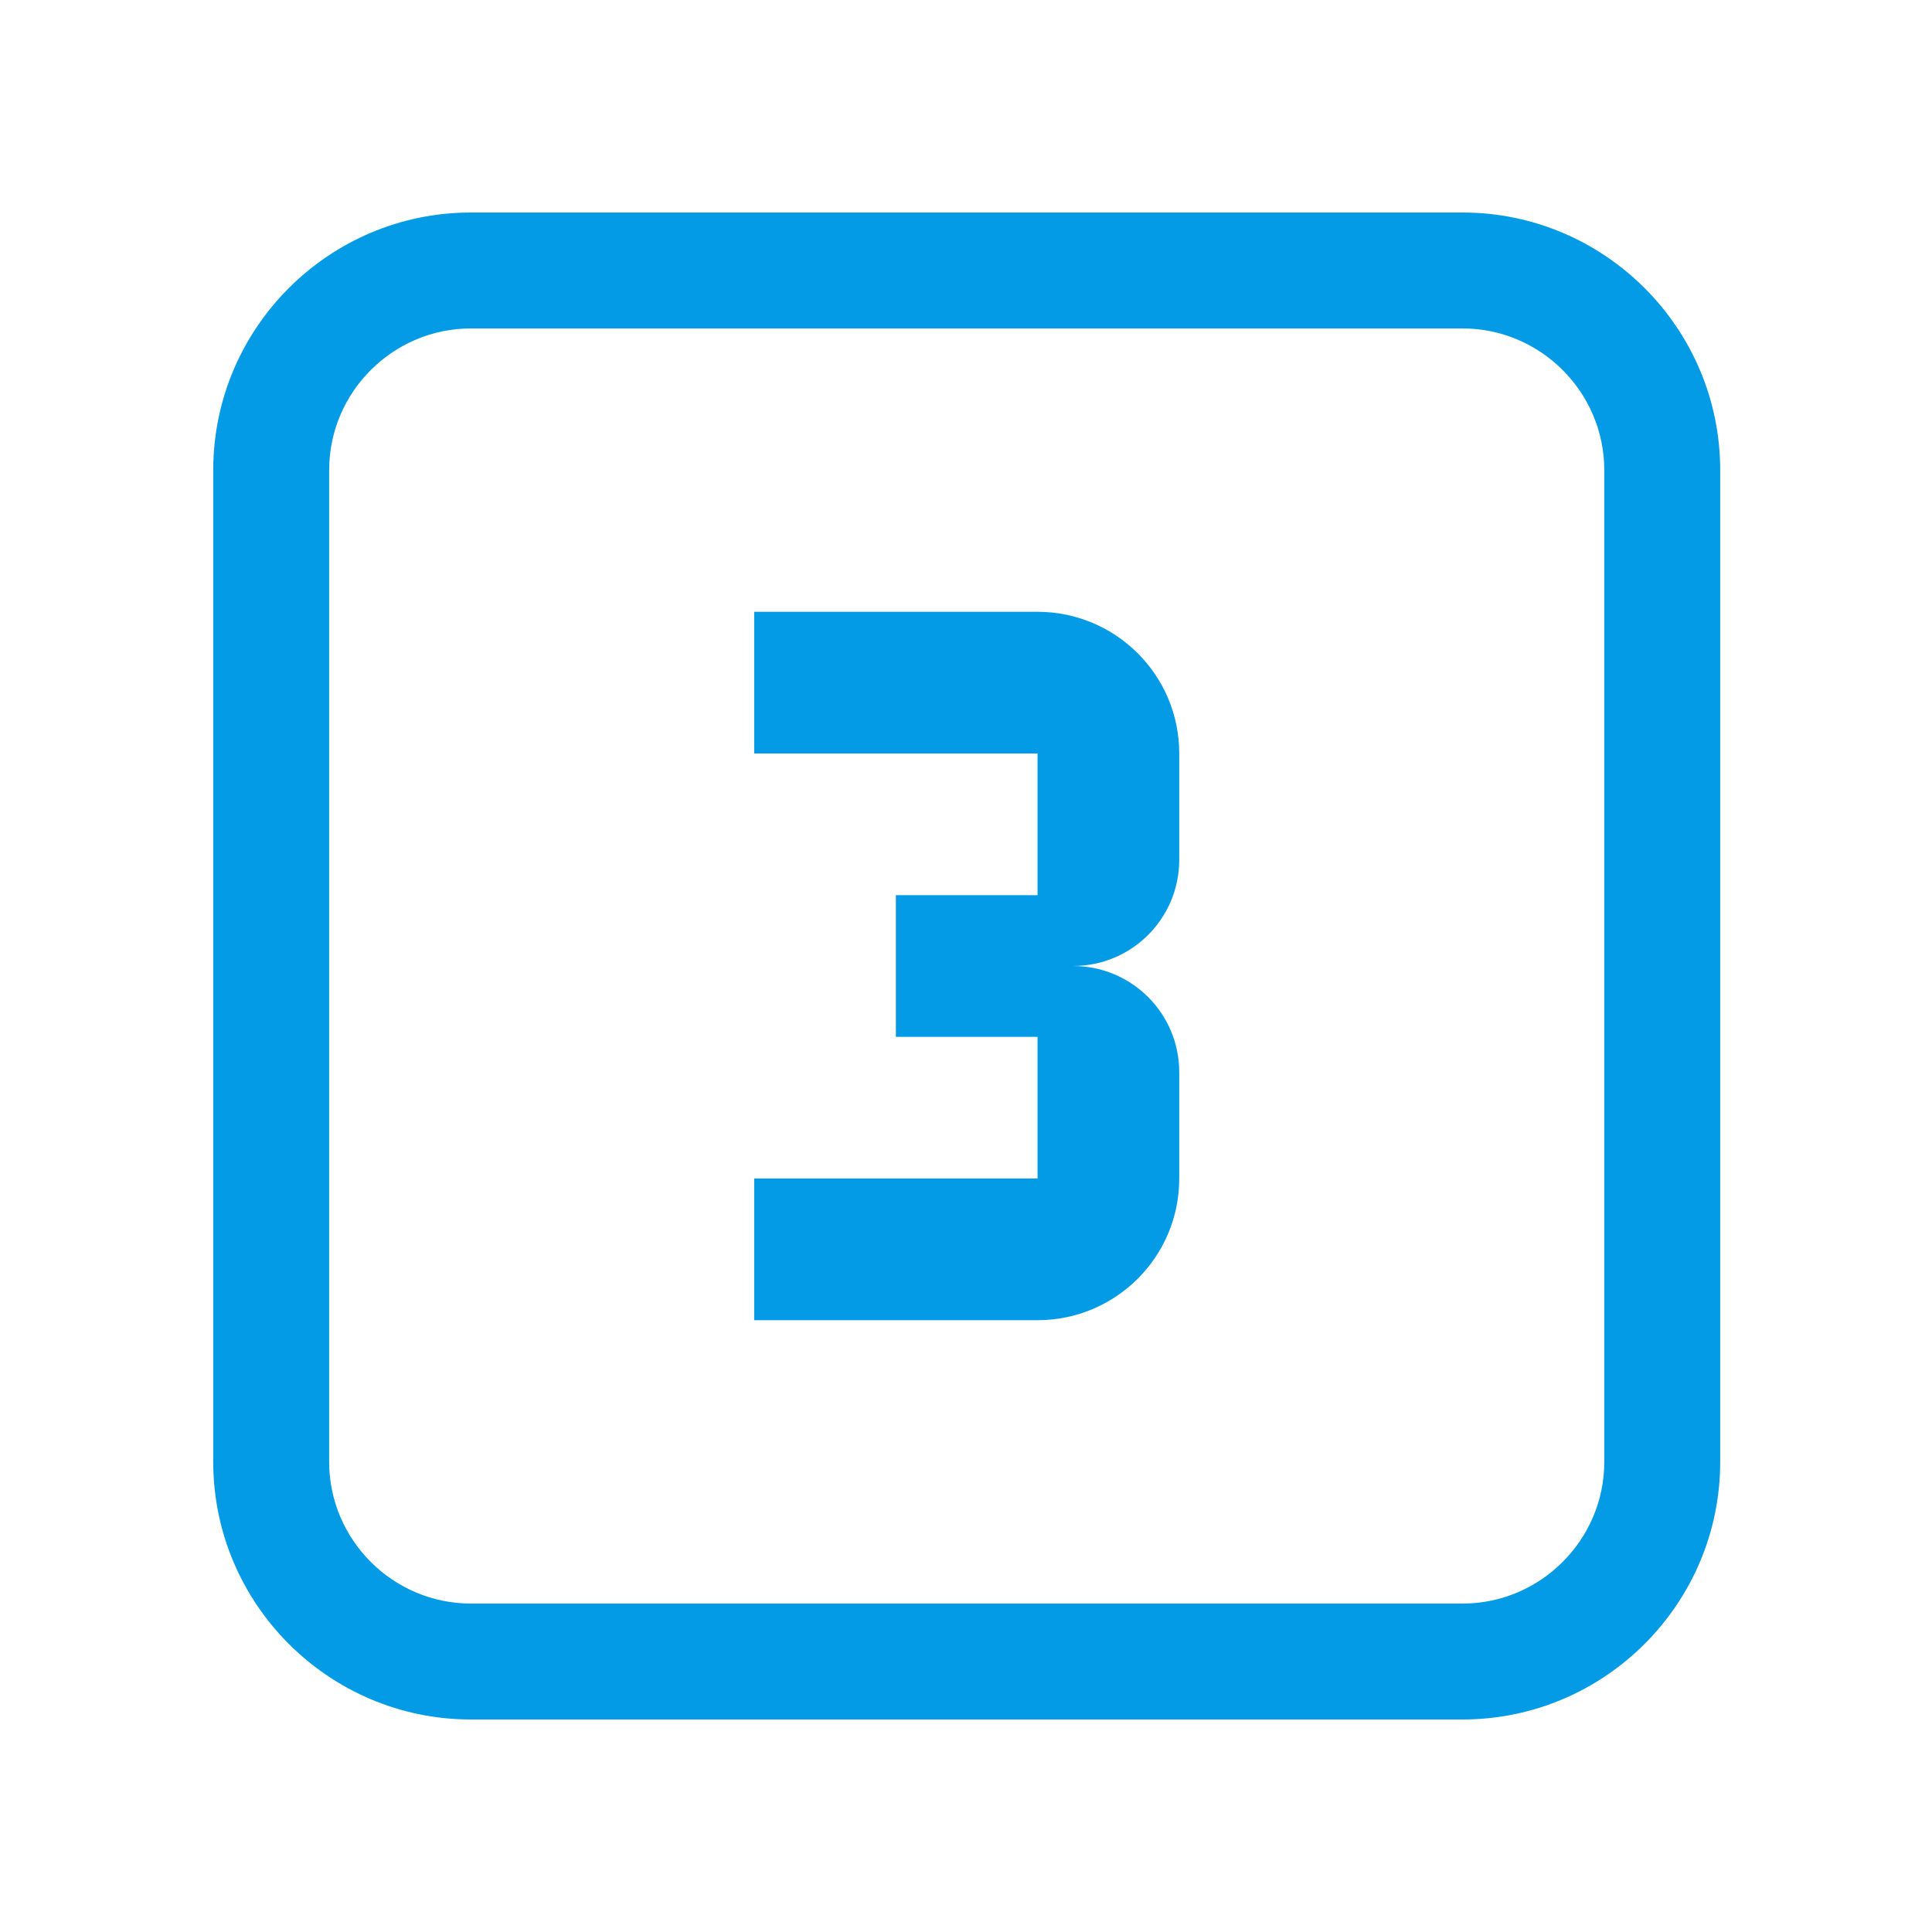 <svg version="1.1" xmlns="http://www.w3.org/2000/svg" xmlns:xlink="http://www.w3.org/1999/xlink" viewBox="0,0,1024,1024">
	<!-- Color names: teamapps-color-1 -->
	<desc>looks_3 icon - Licensed under Apache License v2.0 (http://www.apache.org/licenses/LICENSE-2.0) - Created with Iconfu.com - Derivative work of Material icons (Copyright Google Inc.)</desc>
	<g fill="none" fill-rule="nonzero" style="mix-blend-mode: normal">
		<g color="#039be5" class="teamapps-color-1">
			<path d="M911.74,249.17v525.66c0,75.24 -61.32,136.53 -136.54,136.53h-525.65c-75.23,0 -136.53,-61.3 -136.53,-136.53v-525.66c0,-75.23 61.3,-136.53 136.53,-136.53h525.65c75.22,0 136.54,61.29 136.54,136.53zM775.2,174.08h-525.65c-41.3,0 -75.09,33.79 -75.09,75.09v525.66c0,41.3 33.79,75.09 75.09,75.09h525.65c41.3,0 75.1,-33.79 75.1,-75.09v-525.66c0,-41.3 -33.8,-75.09 -75.1,-75.09zM625.02,455.68c0,31.16 -25.16,56.32 -56.32,56.32c31.16,0 56.32,25.16 56.32,56.32v56.32c0,41.68 -33.8,75.09 -75.1,75.09h-150.18v-75.09h150.18v-75.09h-75.09v-75.1h75.09v-75.09h-150.18v-75.09h150.18c41.3,0 75.1,33.41 75.1,75.09z" fill="currentColor"/>
		</g>
	</g>
</svg>